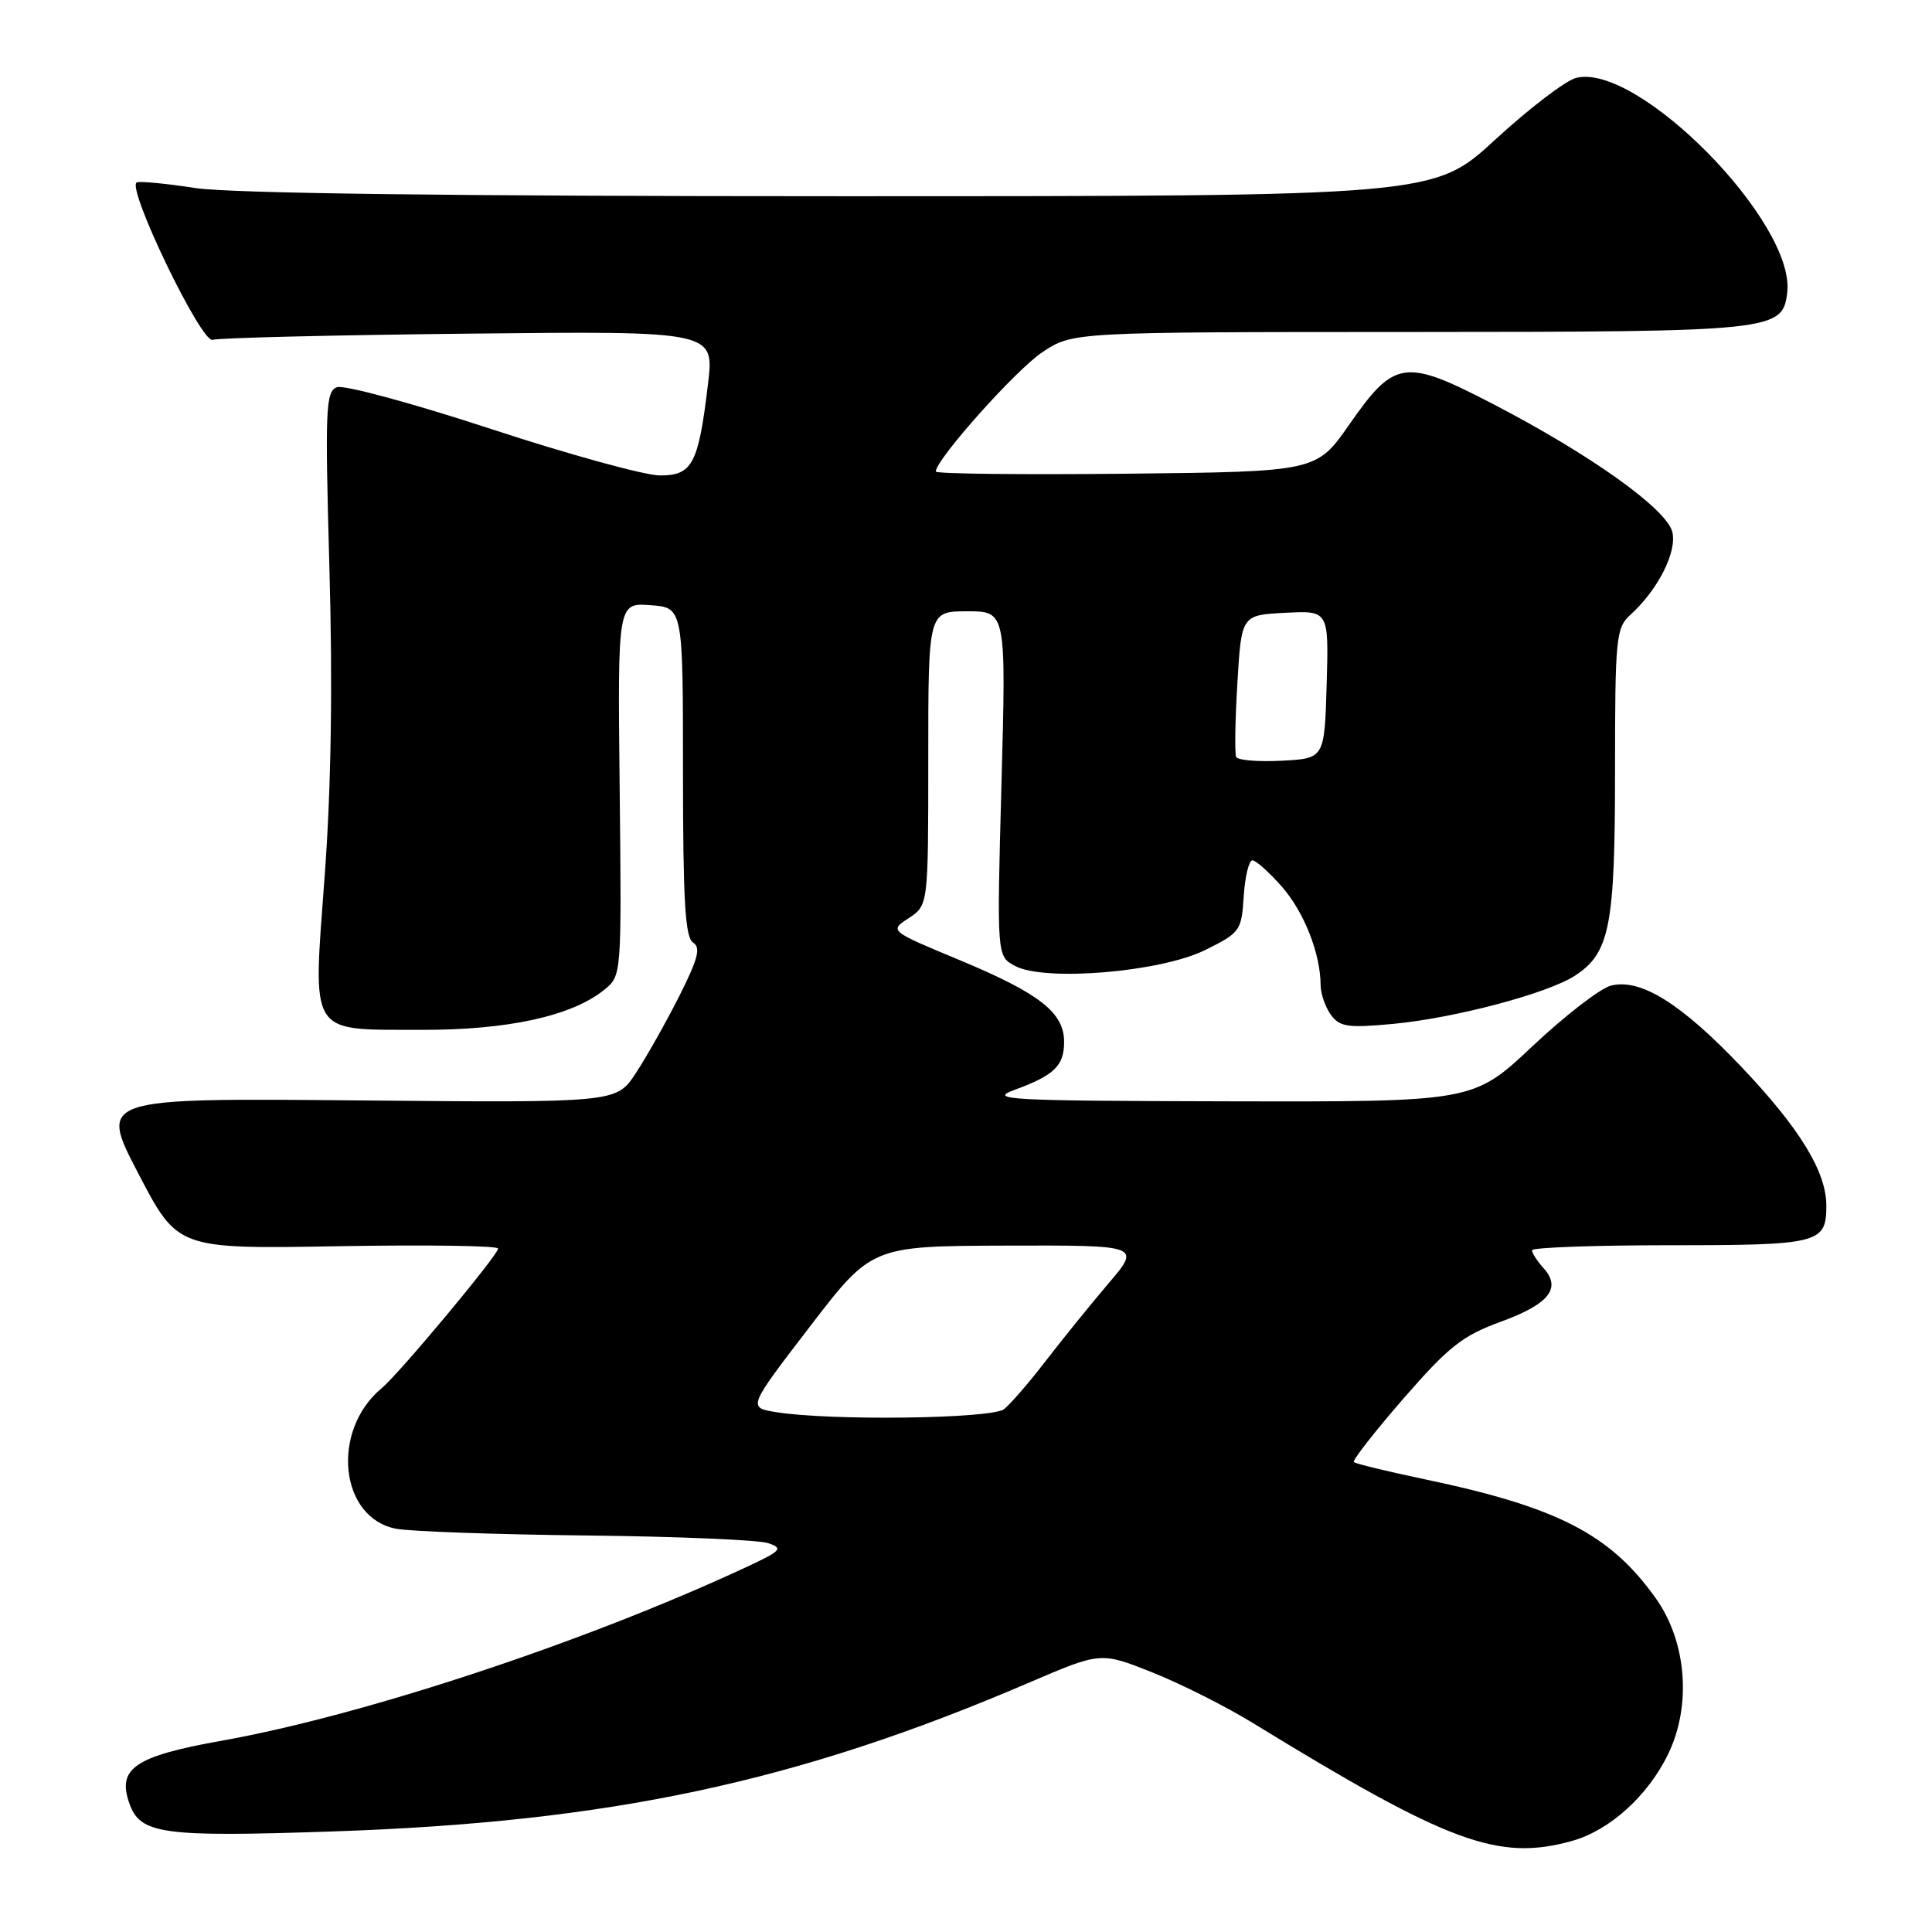 <?xml version="1.0" encoding="UTF-8" standalone="no"?>
<!DOCTYPE svg PUBLIC "-//W3C//DTD SVG 1.1//EN" "http://www.w3.org/Graphics/SVG/1.1/DTD/svg11.dtd" >
<svg xmlns="http://www.w3.org/2000/svg" xmlns:xlink="http://www.w3.org/1999/xlink" version="1.1" viewBox="0 0 256 256">
 <g >
 <path fill="currentColor"
d=" M 208.28 243.94 C 213.28 242.55 218.36 237.96 221.05 232.40 C 224.15 225.99 223.49 217.57 219.44 211.84 C 213.39 203.30 206.41 199.70 188.73 196.00 C 183.82 194.97 179.61 193.95 179.39 193.73 C 179.18 193.51 182.14 189.72 185.97 185.31 C 191.97 178.42 193.79 176.98 198.88 175.13 C 205.26 172.80 206.94 170.69 204.52 168.03 C 203.69 167.10 203.00 166.04 203.00 165.67 C 203.00 165.30 211.24 165.00 221.30 165.00 C 241.05 165.00 242.00 164.76 242.00 159.76 C 242.00 155.26 238.48 149.51 230.75 141.37 C 222.75 132.96 217.39 129.61 213.46 130.60 C 212.06 130.95 207.38 134.56 203.07 138.62 C 195.22 146.00 195.22 146.00 162.86 145.93 C 133.63 145.87 130.88 145.72 134.39 144.43 C 139.69 142.49 141.00 141.23 141.00 138.05 C 141.00 134.17 137.76 131.64 127.16 127.22 C 117.83 123.34 117.83 123.34 120.42 121.65 C 123.00 119.95 123.00 119.95 123.00 100.48 C 123.00 81.00 123.00 81.00 128.16 81.00 C 133.32 81.00 133.32 81.00 132.70 103.85 C 132.08 126.70 132.08 126.70 134.49 127.99 C 138.42 130.10 153.80 128.81 159.70 125.88 C 164.33 123.59 164.51 123.33 164.80 118.75 C 164.97 116.14 165.49 114.00 165.95 114.00 C 166.41 114.00 168.16 115.56 169.84 117.47 C 172.81 120.85 174.98 126.38 174.99 130.56 C 175.00 131.69 175.61 133.45 176.35 134.47 C 177.53 136.08 178.59 136.23 184.60 135.67 C 192.78 134.90 205.10 131.63 208.71 129.27 C 213.31 126.26 214.00 122.71 214.00 102.19 C 214.00 84.48 214.13 83.20 216.03 81.47 C 219.69 78.16 222.24 73.11 221.59 70.48 C 220.82 67.43 210.81 60.28 197.92 53.58 C 186.11 47.45 184.80 47.63 178.79 56.25 C 174.43 62.50 174.43 62.50 149.22 62.77 C 135.35 62.91 124.00 62.79 124.00 62.48 C 124.00 60.88 134.71 48.89 138.17 46.63 C 142.18 44.00 142.18 44.00 186.84 43.99 C 235.24 43.97 236.22 43.87 236.82 38.73 C 237.89 29.46 217.03 8.27 208.85 10.32 C 207.46 10.67 202.65 14.34 198.15 18.48 C 189.99 26.00 189.99 26.00 111.43 26.00 C 60.20 26.00 30.47 25.62 25.93 24.92 C 22.10 24.33 18.59 23.99 18.13 24.17 C 16.67 24.74 26.70 45.56 28.18 45.03 C 28.90 44.77 44.16 44.40 62.08 44.21 C 94.66 43.86 94.66 43.86 93.81 50.90 C 92.55 61.49 91.75 63.00 87.45 63.00 C 85.47 63.00 75.39 60.23 65.06 56.84 C 54.73 53.45 45.54 50.96 44.64 51.31 C 43.15 51.88 43.06 54.17 43.65 75.31 C 44.09 90.86 43.88 104.45 43.03 115.93 C 41.44 137.50 40.76 136.41 55.75 136.46 C 67.25 136.50 75.75 134.65 80.07 131.15 C 82.37 129.28 82.37 129.28 82.11 104.58 C 81.84 79.88 81.84 79.88 86.17 80.19 C 90.50 80.50 90.50 80.50 90.50 102.28 C 90.50 119.35 90.79 124.23 91.83 124.89 C 92.89 125.55 92.50 127.04 89.98 132.04 C 88.22 135.52 85.63 140.11 84.22 142.24 C 81.66 146.12 81.66 146.12 47.39 145.81 C 13.12 145.50 13.12 145.50 18.33 155.50 C 23.54 165.50 23.54 165.50 44.77 165.13 C 56.45 164.93 66.00 165.06 66.00 165.44 C 66.00 166.30 52.90 182.01 50.59 183.93 C 43.79 189.56 44.99 201.16 52.51 202.57 C 54.44 202.93 65.80 203.33 77.76 203.46 C 89.72 203.59 100.53 204.05 101.78 204.47 C 103.84 205.17 103.55 205.48 98.78 207.70 C 77.44 217.62 48.23 227.28 29.45 230.64 C 17.88 232.70 15.51 234.30 17.13 238.93 C 18.56 243.04 21.41 243.44 43.96 242.68 C 80.82 241.44 105.59 236.16 136.35 222.96 C 145.86 218.88 145.86 218.88 152.68 221.60 C 156.43 223.09 162.43 226.11 166.00 228.30 C 191.96 244.22 198.53 246.65 208.28 243.94 Z  M 102.80 187.11 C 99.09 186.50 99.09 186.50 107.30 175.80 C 115.50 165.11 115.50 165.11 133.34 165.05 C 151.19 165.00 151.19 165.00 146.84 170.11 C 144.45 172.92 140.72 177.53 138.54 180.36 C 136.37 183.19 133.89 186.05 133.04 186.72 C 131.42 188.00 109.93 188.28 102.80 187.11 Z  M 163.80 100.30 C 163.59 99.86 163.66 95.45 163.96 90.50 C 164.50 81.50 164.50 81.50 170.29 81.20 C 176.07 80.90 176.07 80.90 175.79 90.70 C 175.50 100.50 175.50 100.50 169.84 100.80 C 166.72 100.96 164.01 100.74 163.80 100.30 Z "/>
</g>
</svg>